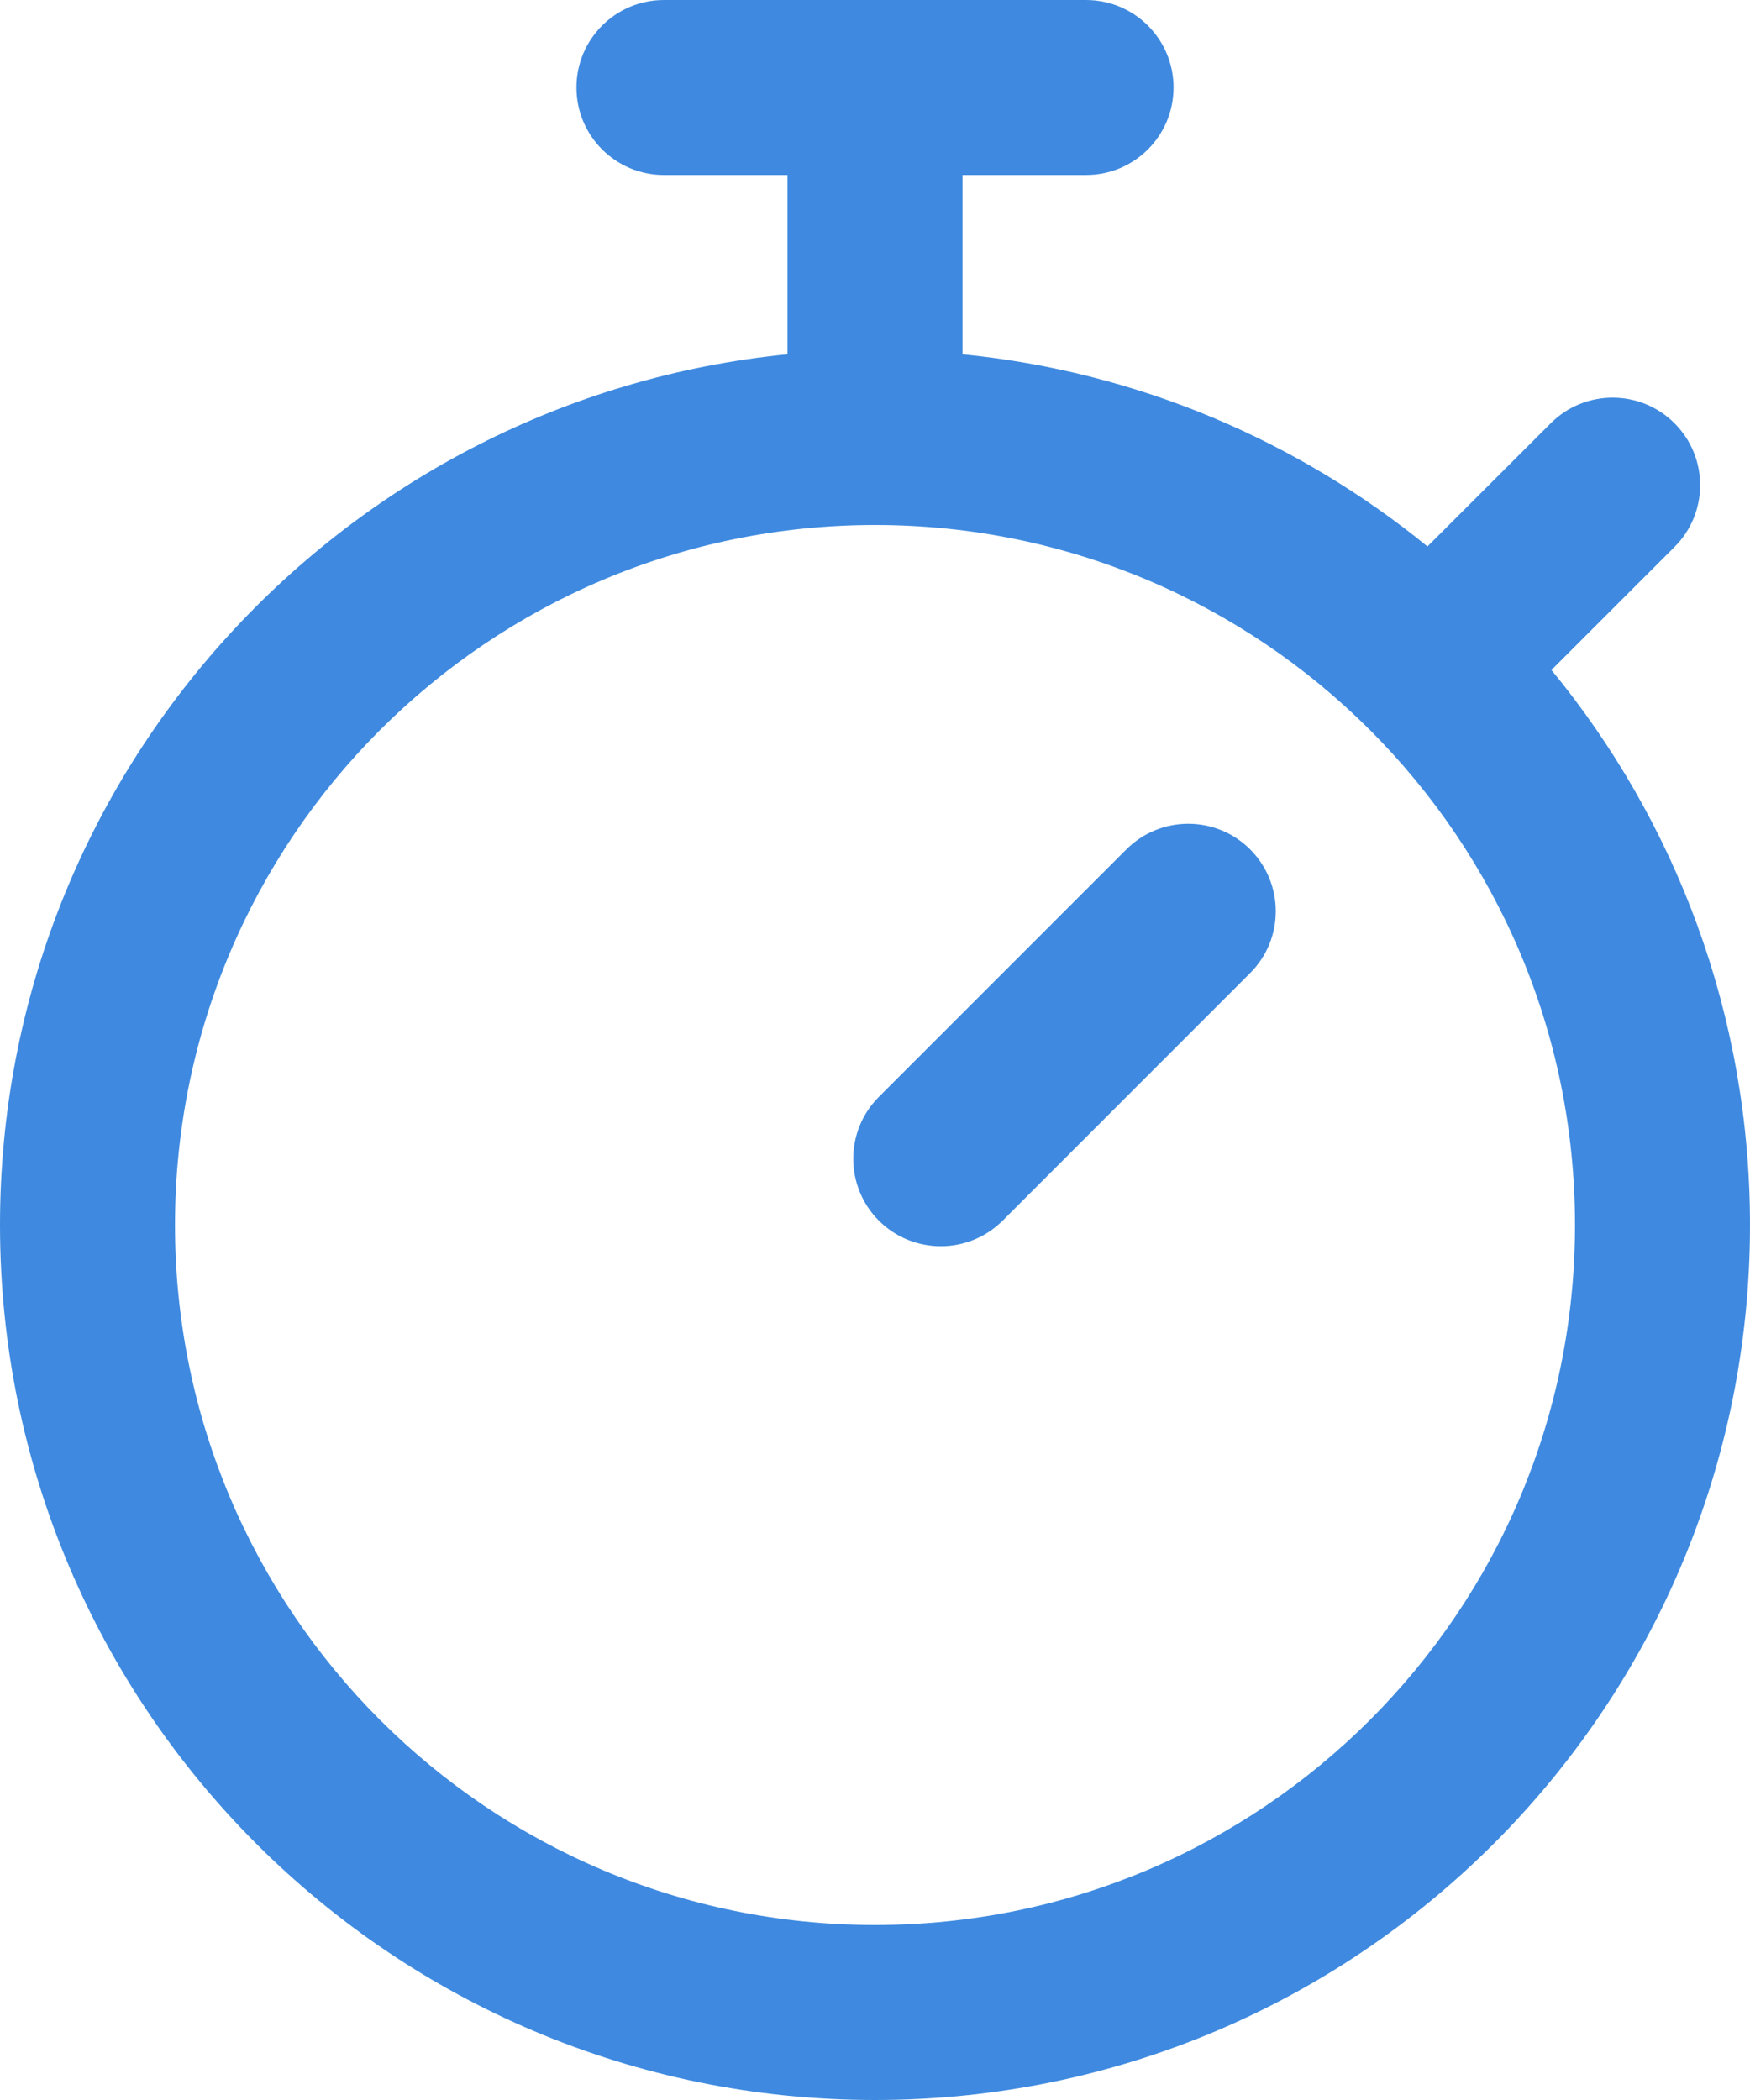 <svg width="20" height="24" viewBox="0 0 20 24" fill="none" xmlns="http://www.w3.org/2000/svg">
<path d="M14.287 9.707C13.897 9.317 13.263 9.317 12.873 9.707L10.044 12.536C9.654 12.926 9.654 13.559 10.044 13.95C10.435 14.34 11.068 14.34 11.459 13.95L14.287 11.121C14.678 10.731 14.678 10.098 14.287 9.707Z" fill="#3F8AE0"/>
<path fill-rule="evenodd" clip-rule="evenodd" d="M7.588 0C7.035 0 6.588 0.448 6.588 1C6.588 1.552 7.035 2 7.588 2H9V4.049C3.947 4.551 0 8.815 0 14C0 19.523 4.477 24 10 24C15.523 24 20 19.523 20 14C20 11.592 19.149 9.383 17.731 7.657L19.137 6.251C19.528 5.861 19.528 5.228 19.137 4.837C18.747 4.447 18.113 4.447 17.723 4.837L16.314 6.245C14.835 5.04 13.005 4.248 11 4.049V2H12.412C12.965 2 13.412 1.552 13.412 1C13.412 0.448 12.965 0 12.412 0H7.588ZM2 14C2 9.582 5.582 6 10 6C14.418 6 18 9.582 18 14C18 18.418 14.418 22 10 22C5.582 22 2 18.418 2 14Z" fill="#3F8AE0"/>
</svg>
